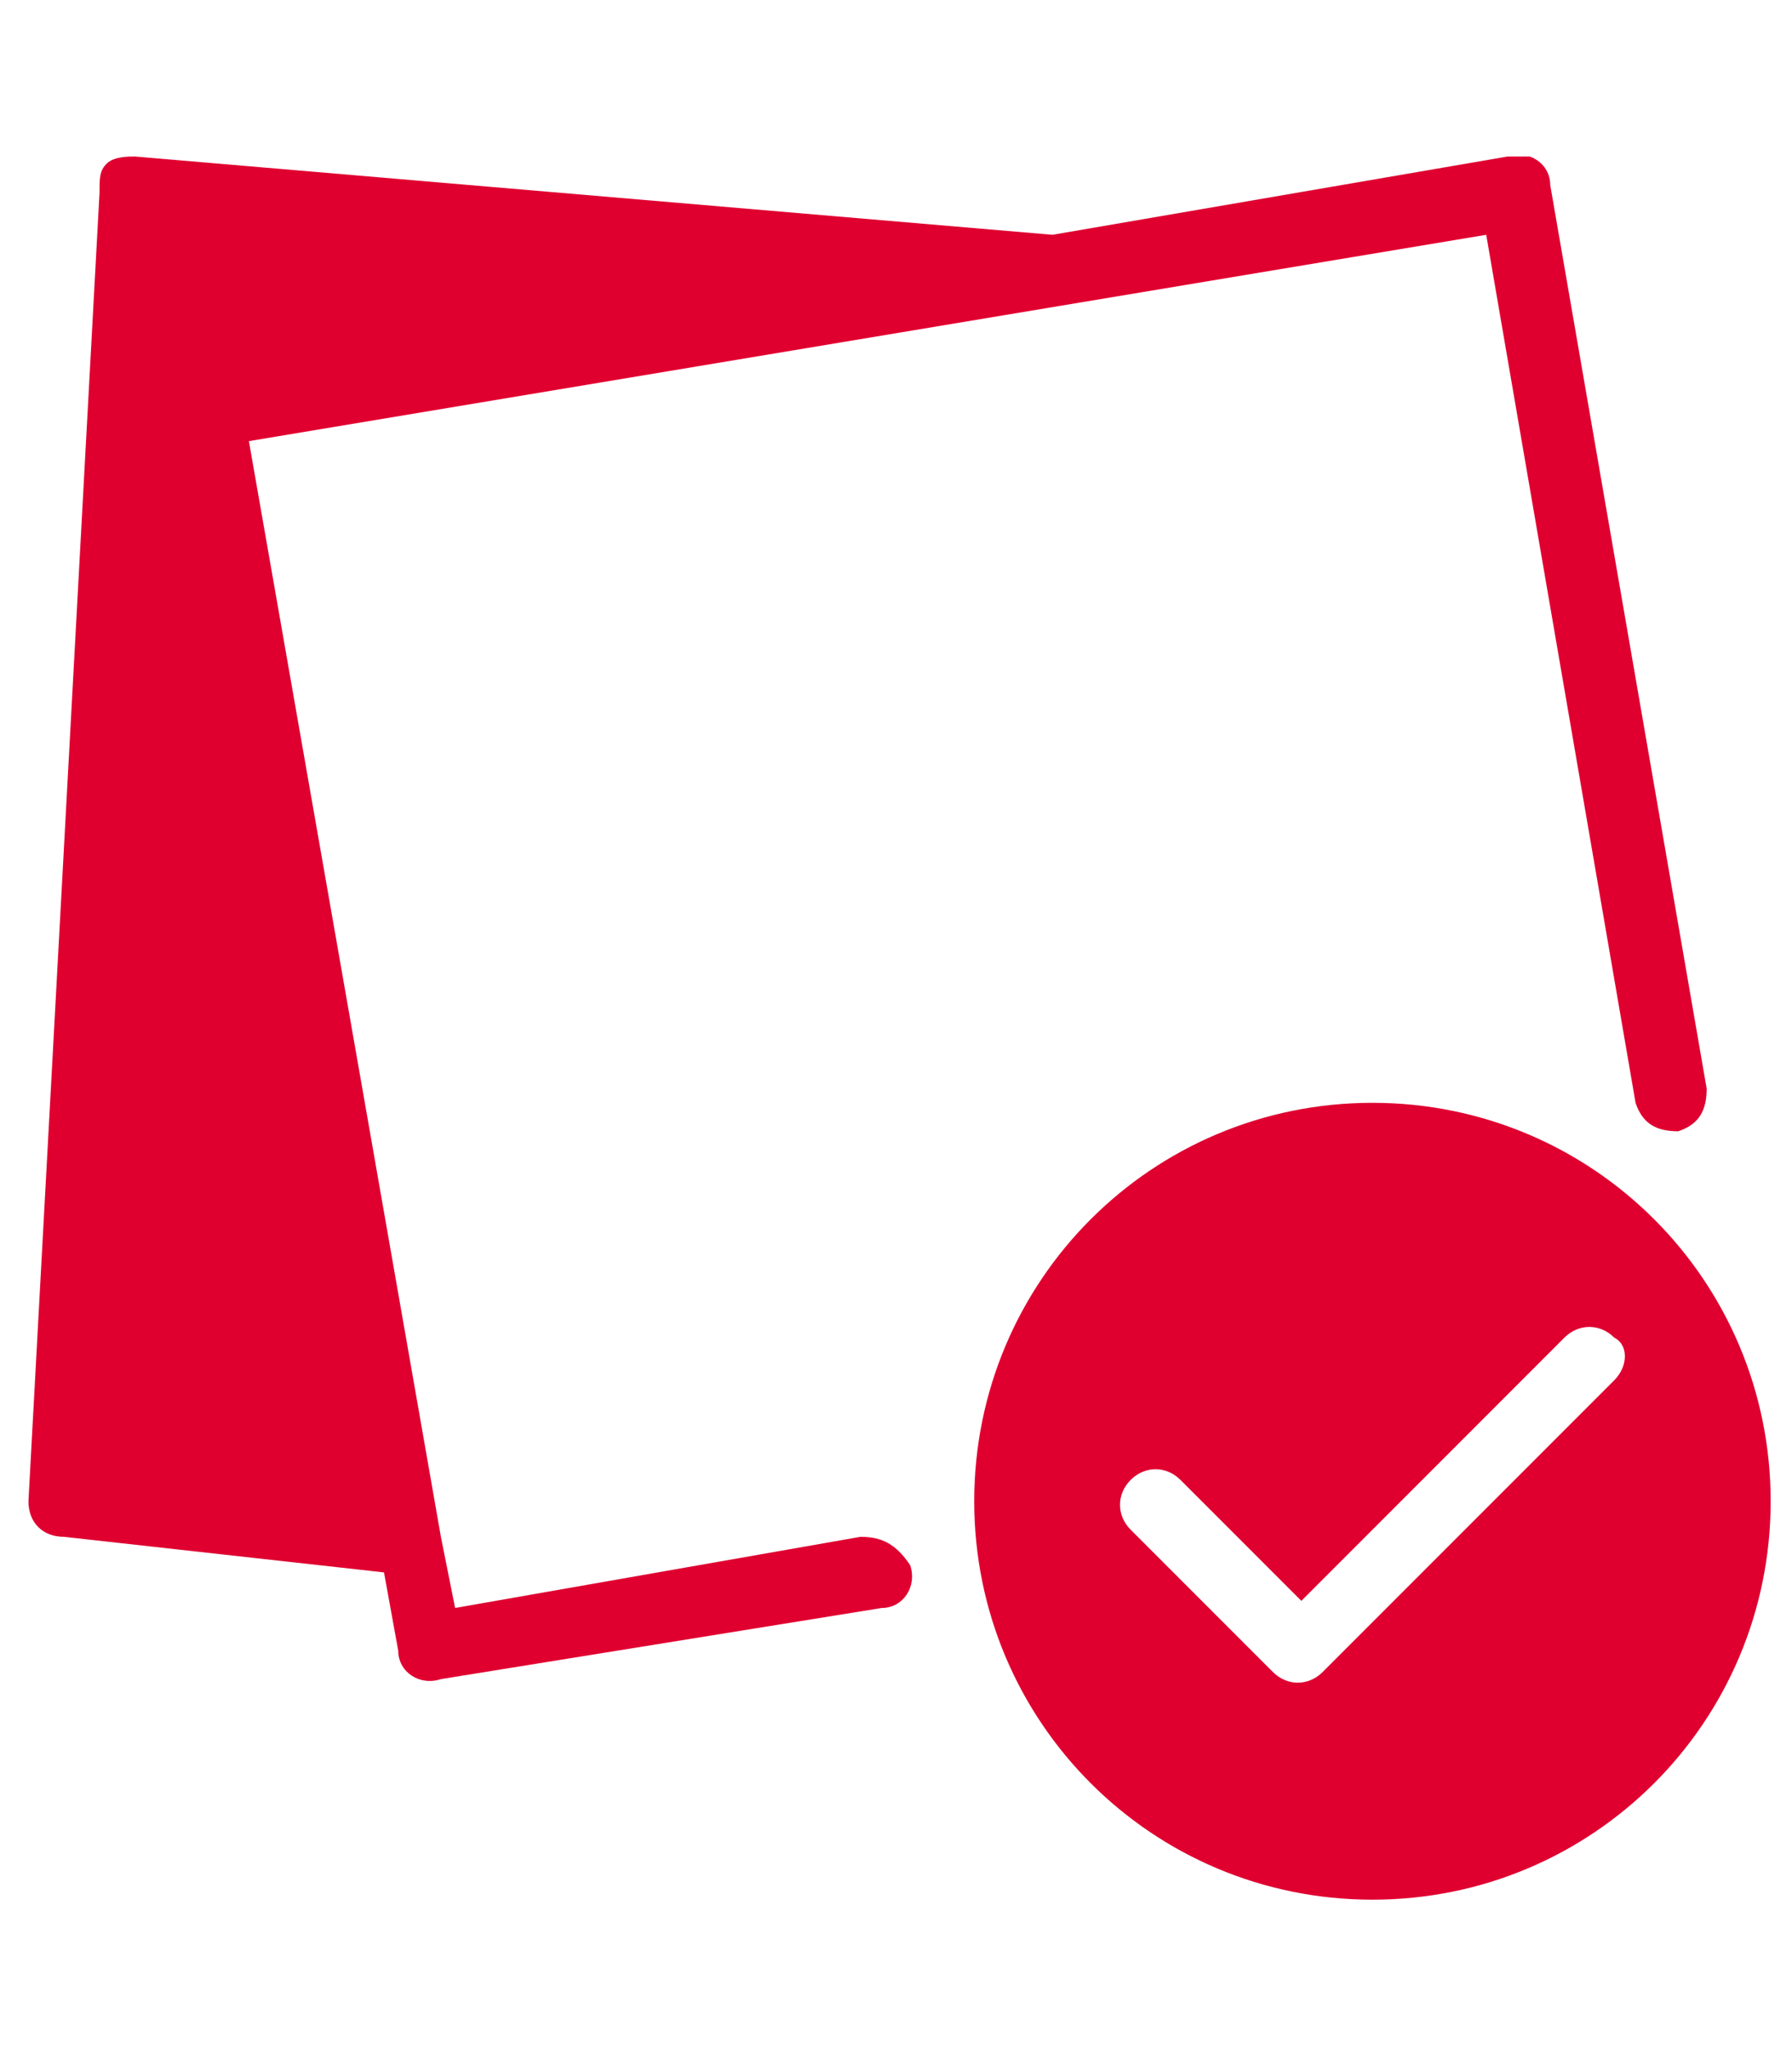 <?xml version="1.0" encoding="utf-8"?>
<!-- Generator: Adobe Illustrator 23.1.1, SVG Export Plug-In . SVG Version: 6.00 Build 0)  -->
<svg version="1.1" id="Livello_1" xmlns="http://www.w3.org/2000/svg" xmlns:xlink="http://www.w3.org/1999/xlink" x="0px" y="0px"
	 viewBox="0 0 25.2 28.8" style="enable-background:new 0 0 25.2 28.8;" xml:space="preserve">
<style type="text/css">
	.st0{clip-path:url(#SVGID_2_);fill:#DF0030;}
	.st1{clip-path:url(#SVGID_4_);fill:#DF0030;}
</style>
<g>
	<g>
		<defs>
			<rect id="SVGID_1_" x="0.4" y="2.2" width="24.5" height="24.5"/>
		</defs>
		<clipPath id="SVGID_2_">
			<use xlink:href="#SVGID_1_"  style="overflow:visible;"/>
		</clipPath>
		<path class="st0" d="M19.3,15.5c-3.1,0-5.6,2.5-5.6,5.6s2.5,5.6,5.6,5.6s5.6-2.5,5.6-5.6S22.4,15.5,19.3,15.5 M22.7,19.4l-4.1,4.1
			c-0.2,0.2-0.5,0.2-0.7,0l0,0l-2-2c-0.2-0.2-0.2-0.5,0-0.7c0.2-0.2,0.5-0.2,0.7,0l1.7,1.7l3.7-3.7c0.2-0.2,0.5-0.2,0.7,0
			C22.9,18.9,22.9,19.2,22.7,19.4"/>
	</g>
	<g>
		<defs>
			<rect id="SVGID_3_" x="0.4" y="2.2" width="24.5" height="24.5"/>
		</defs>
		<clipPath id="SVGID_4_">
			<use xlink:href="#SVGID_3_"  style="overflow:visible;"/>
		</clipPath>
		<path class="st1" d="M12.1,21.6l-5.7,1l-0.2-1L3.5,6.2l11.4-1.9l6-1L23,15.5c0.1,0.3,0.3,0.4,0.6,0.4c0.3-0.1,0.4-0.3,0.4-0.6
			L21.8,2.6c0-0.3-0.3-0.5-0.6-0.4l-6.4,1.1L1.9,2.2c-0.1,0-0.3,0-0.4,0.1C1.4,2.4,1.4,2.5,1.4,2.7l-1,18.4c0,0.3,0.2,0.5,0.5,0.5
			l4.5,0.5l0.2,1.1c0,0.3,0.3,0.5,0.6,0.4l6.2-1c0.3,0,0.5-0.3,0.4-0.6l0,0C12.6,21.7,12.4,21.6,12.1,21.6"/>
	</g>
</g>
</svg>
